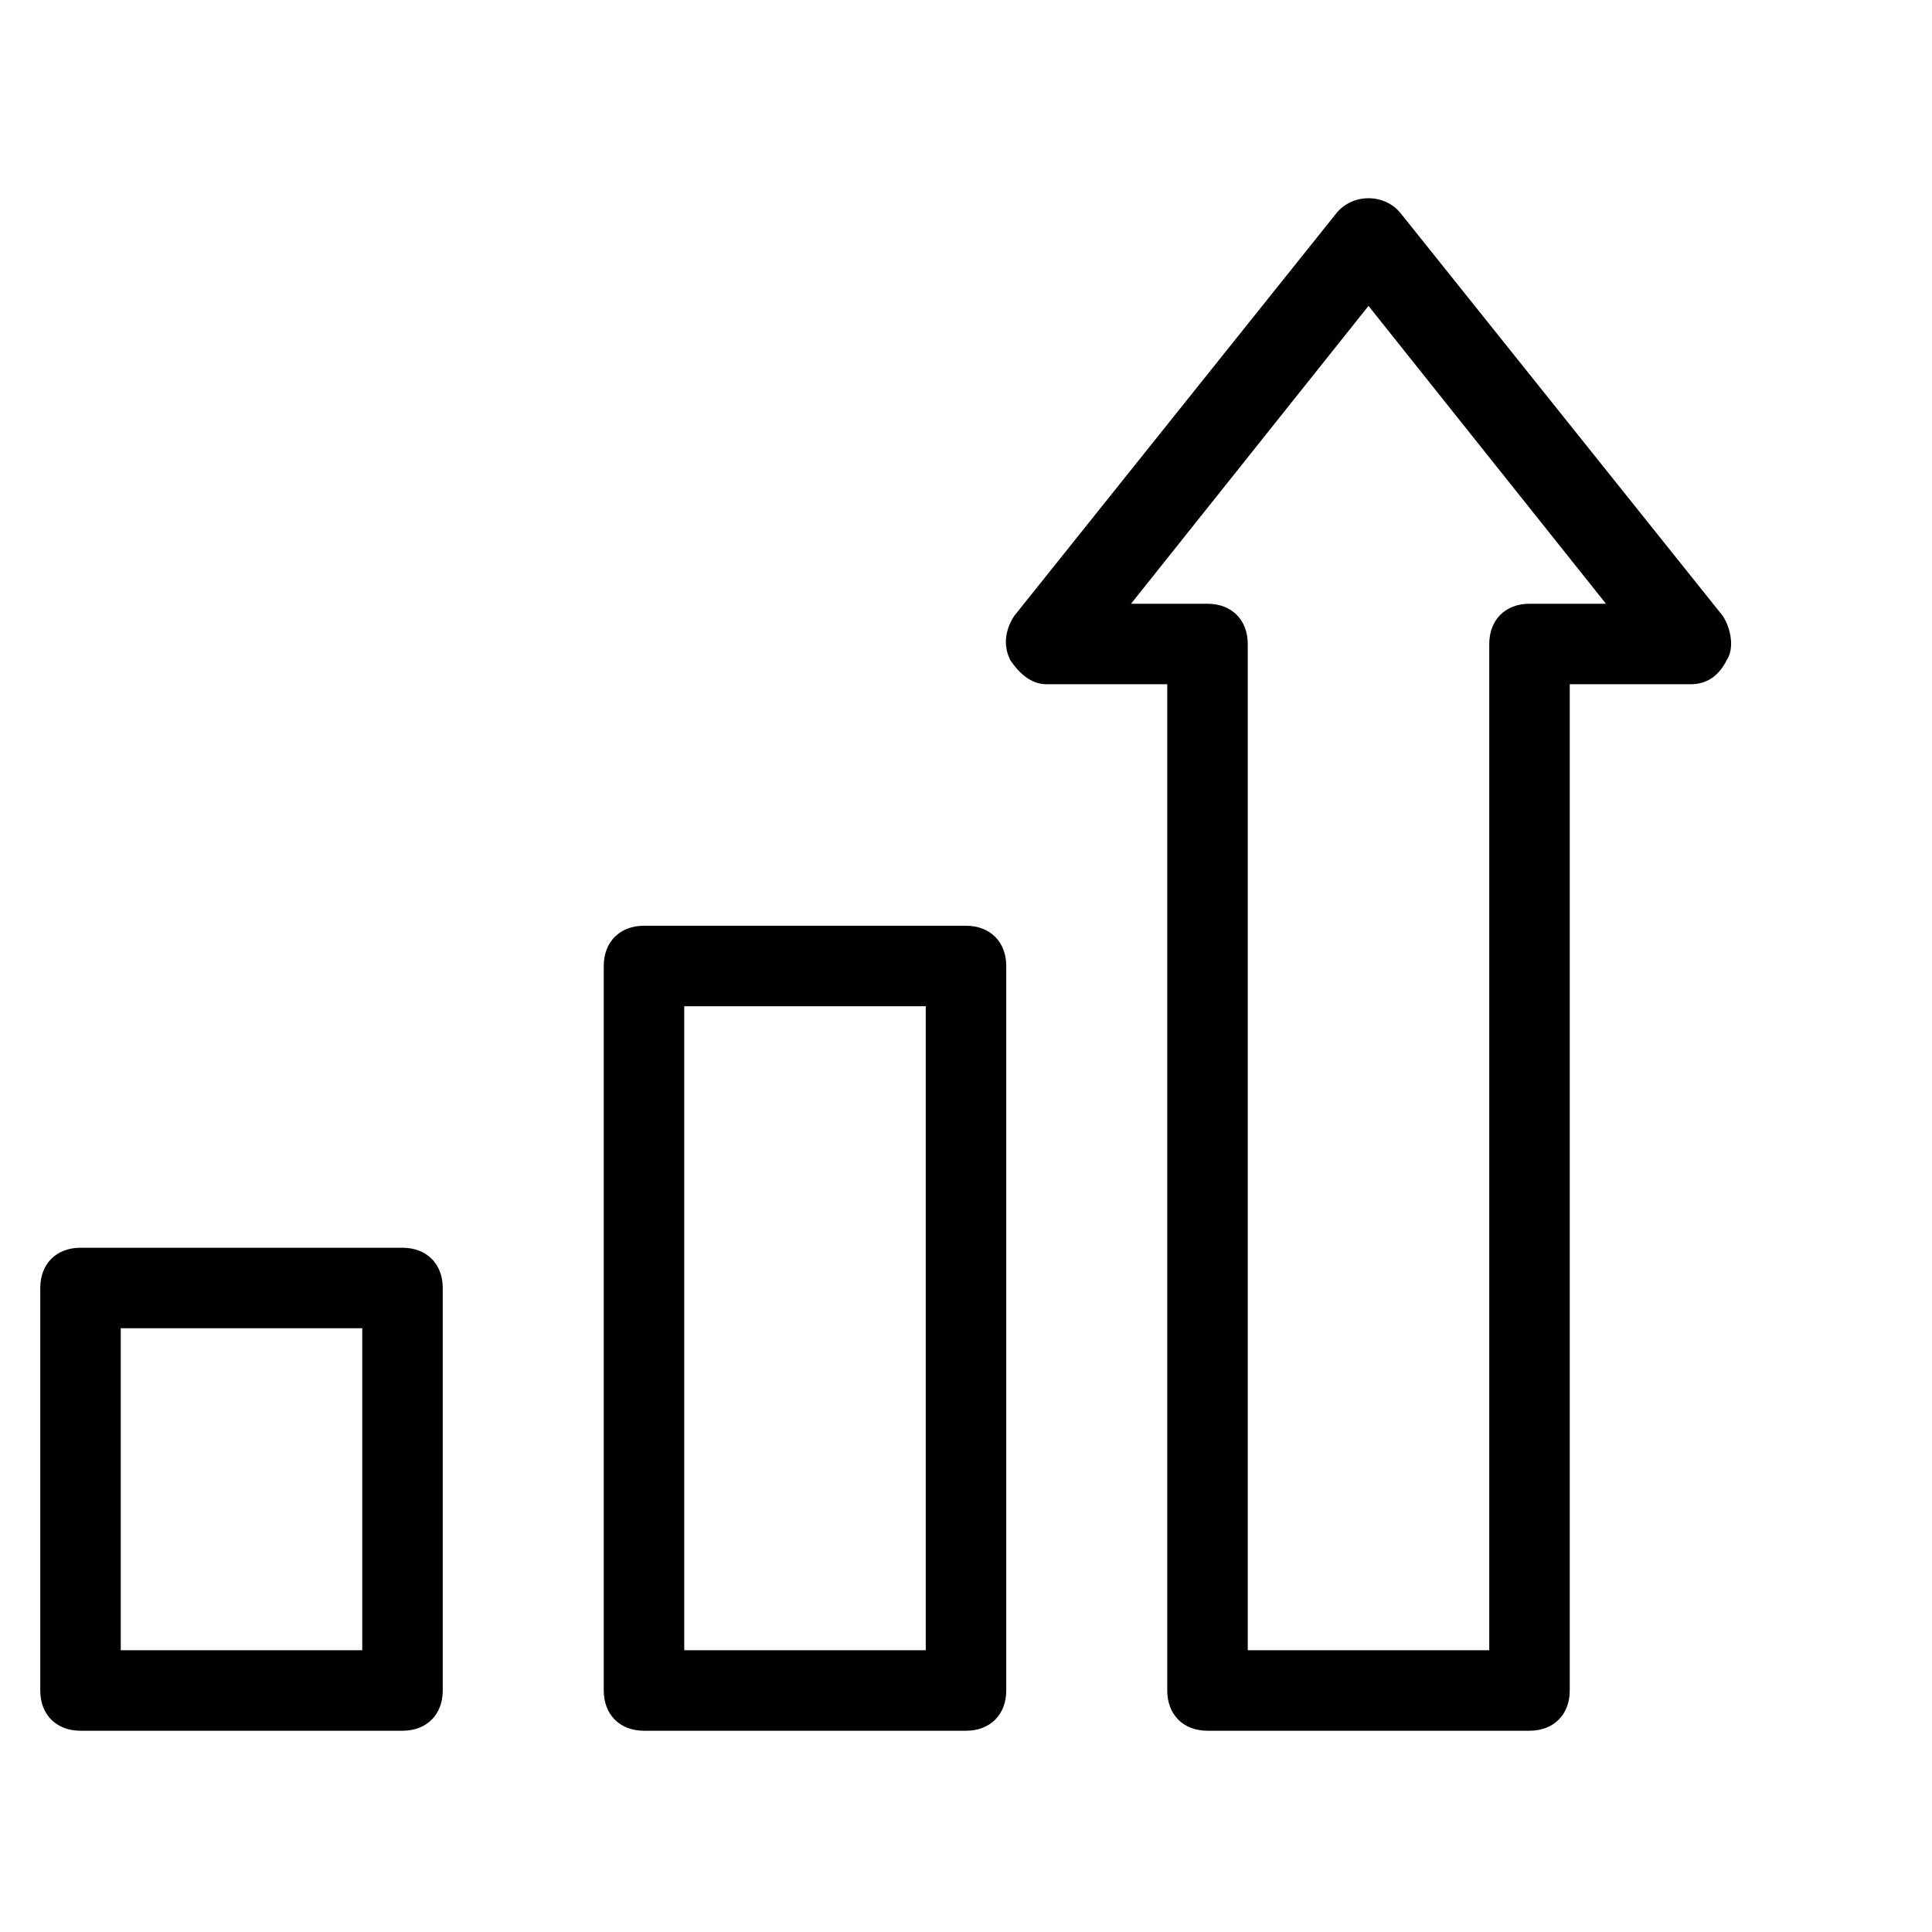 <?xml version="1.0" encoding="utf-8"?>
<!-- Generator: Adobe Illustrator 19.1.0, SVG Export Plug-In . SVG Version: 6.00 Build 0)  -->
<!DOCTYPE svg PUBLIC "-//W3C//DTD SVG 1.1//EN" "http://www.w3.org/Graphics/SVG/1.1/DTD/svg11.dtd">
<svg version="1.1" id="Layer_1" xmlns="http://www.w3.org/2000/svg" xmlns:xlink="http://www.w3.org/1999/xlink" x="0px" y="0px"
	 width="48px" height="48px" viewBox="0 0 48 48" enable-background="new 0 0 48 48" xml:space="preserve">
<path d="M24,43c0.6,0,1-0.4,1-1V24c0-0.6-0.4-1-1-1h-8c-0.6,0-1,0.4-1,1v18c0,0.6,0.4,1,1,1H24z M17,25h6v16h-6V25z"/>
<path d="M2,43h8c0.6,0,1-0.4,1-1V32c0-0.6-0.4-1-1-1H2c-0.6,0-1,0.4-1,1v10C1,42.6,1.4,43,2,43z M3,33h6v8H3V33z"/>
<path d="M30,43h8c0.6,0,1-0.4,1-1V17h3c0.4,0,0.7-0.2,0.9-0.6c0.2-0.3,0.1-0.8-0.1-1.1l-8-10c-0.4-0.5-1.2-0.5-1.6,0l-8,10
	c-0.2,0.3-0.3,0.7-0.1,1.1c0.2,0.3,0.5,0.6,0.9,0.6h3v25C29,42.6,29.4,43,30,43z M28.1,15L34,7.6l5.9,7.4H38c-0.6,0-1,0.4-1,1v25h-6
	V16c0-0.6-0.4-1-1-1H28.1z"/>
</svg>
